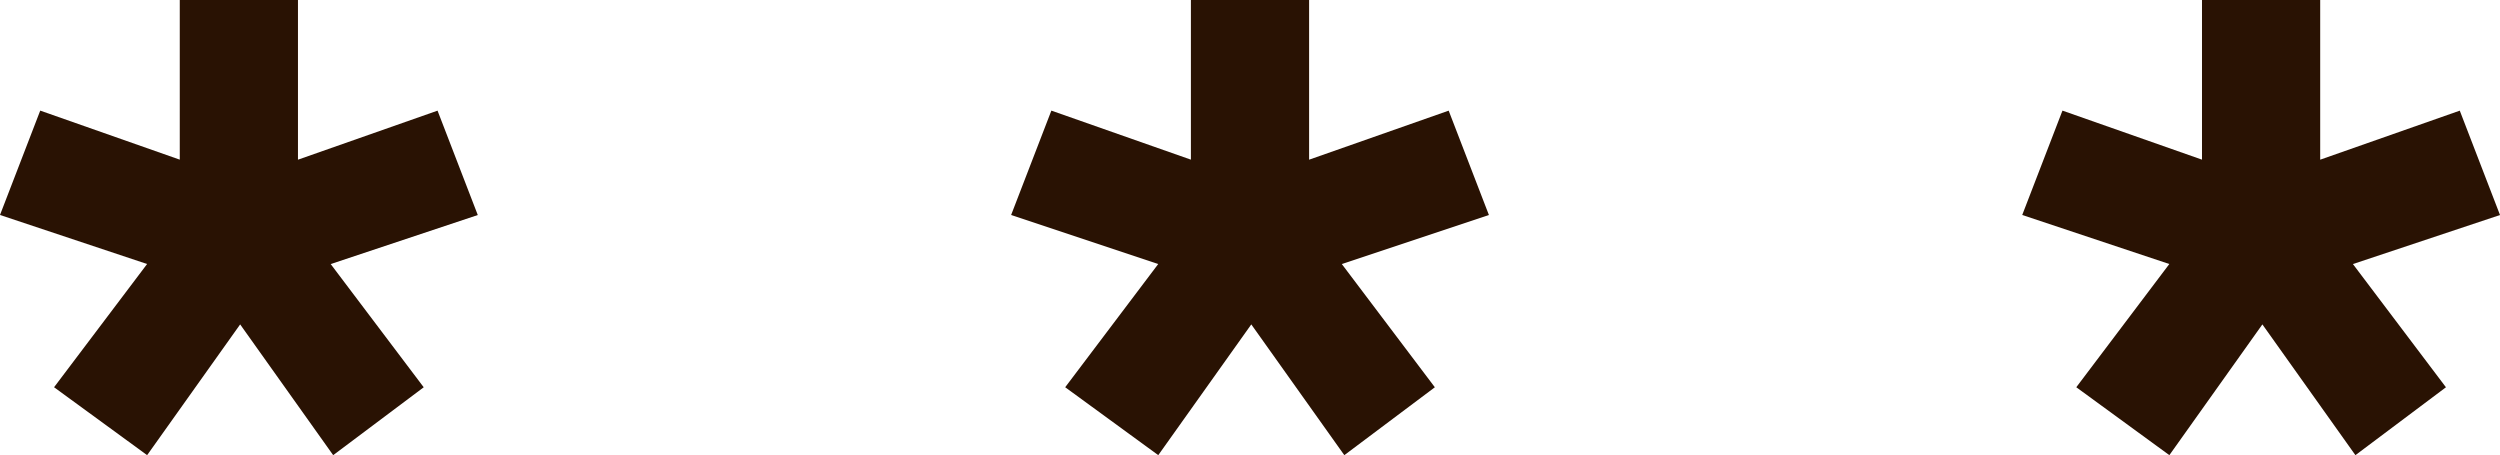 <?xml version="1.0" encoding="UTF-8"?>
<svg id="Capa_2" data-name="Capa 2" xmlns="http://www.w3.org/2000/svg" viewBox="0 0 652.51 118.79">
  <defs>
    <style>
      .cls-1 {
        fill: #291203;
      }
    </style>
  </defs>
  <g id="Capa_1-2" data-name="Capa 1">
    <g>
      <path class="cls-1" d="M38.39,118.79l-24.28-17.72,24.28-32.16L0,56.11l10.5-27.24,36.42,12.8V0h30.85v41.68l36.43-12.8,10.5,27.24-38.39,12.8,24.28,32.16-23.63,17.72-24.28-34.13-24.28,34.13Z"/>
      <path class="cls-1" d="M302.3,118.79l-24.28-17.72,24.28-32.16-38.39-12.8,10.5-27.24,36.42,12.8V0h30.85v41.68l36.43-12.8,10.5,27.24-38.39,12.8,24.28,32.16-23.63,17.72-24.28-34.13-24.28,34.13Z"/>
      <path class="cls-1" d="M566.2,118.79l-24.28-17.72,24.28-32.16-38.39-12.8,10.5-27.24,36.42,12.8V0h30.85v41.68l36.43-12.8,10.5,27.24-38.39,12.8,24.28,32.16-23.63,17.72-24.28-34.13-24.28,34.13Z"/>
    </g>
  </g>
</svg>